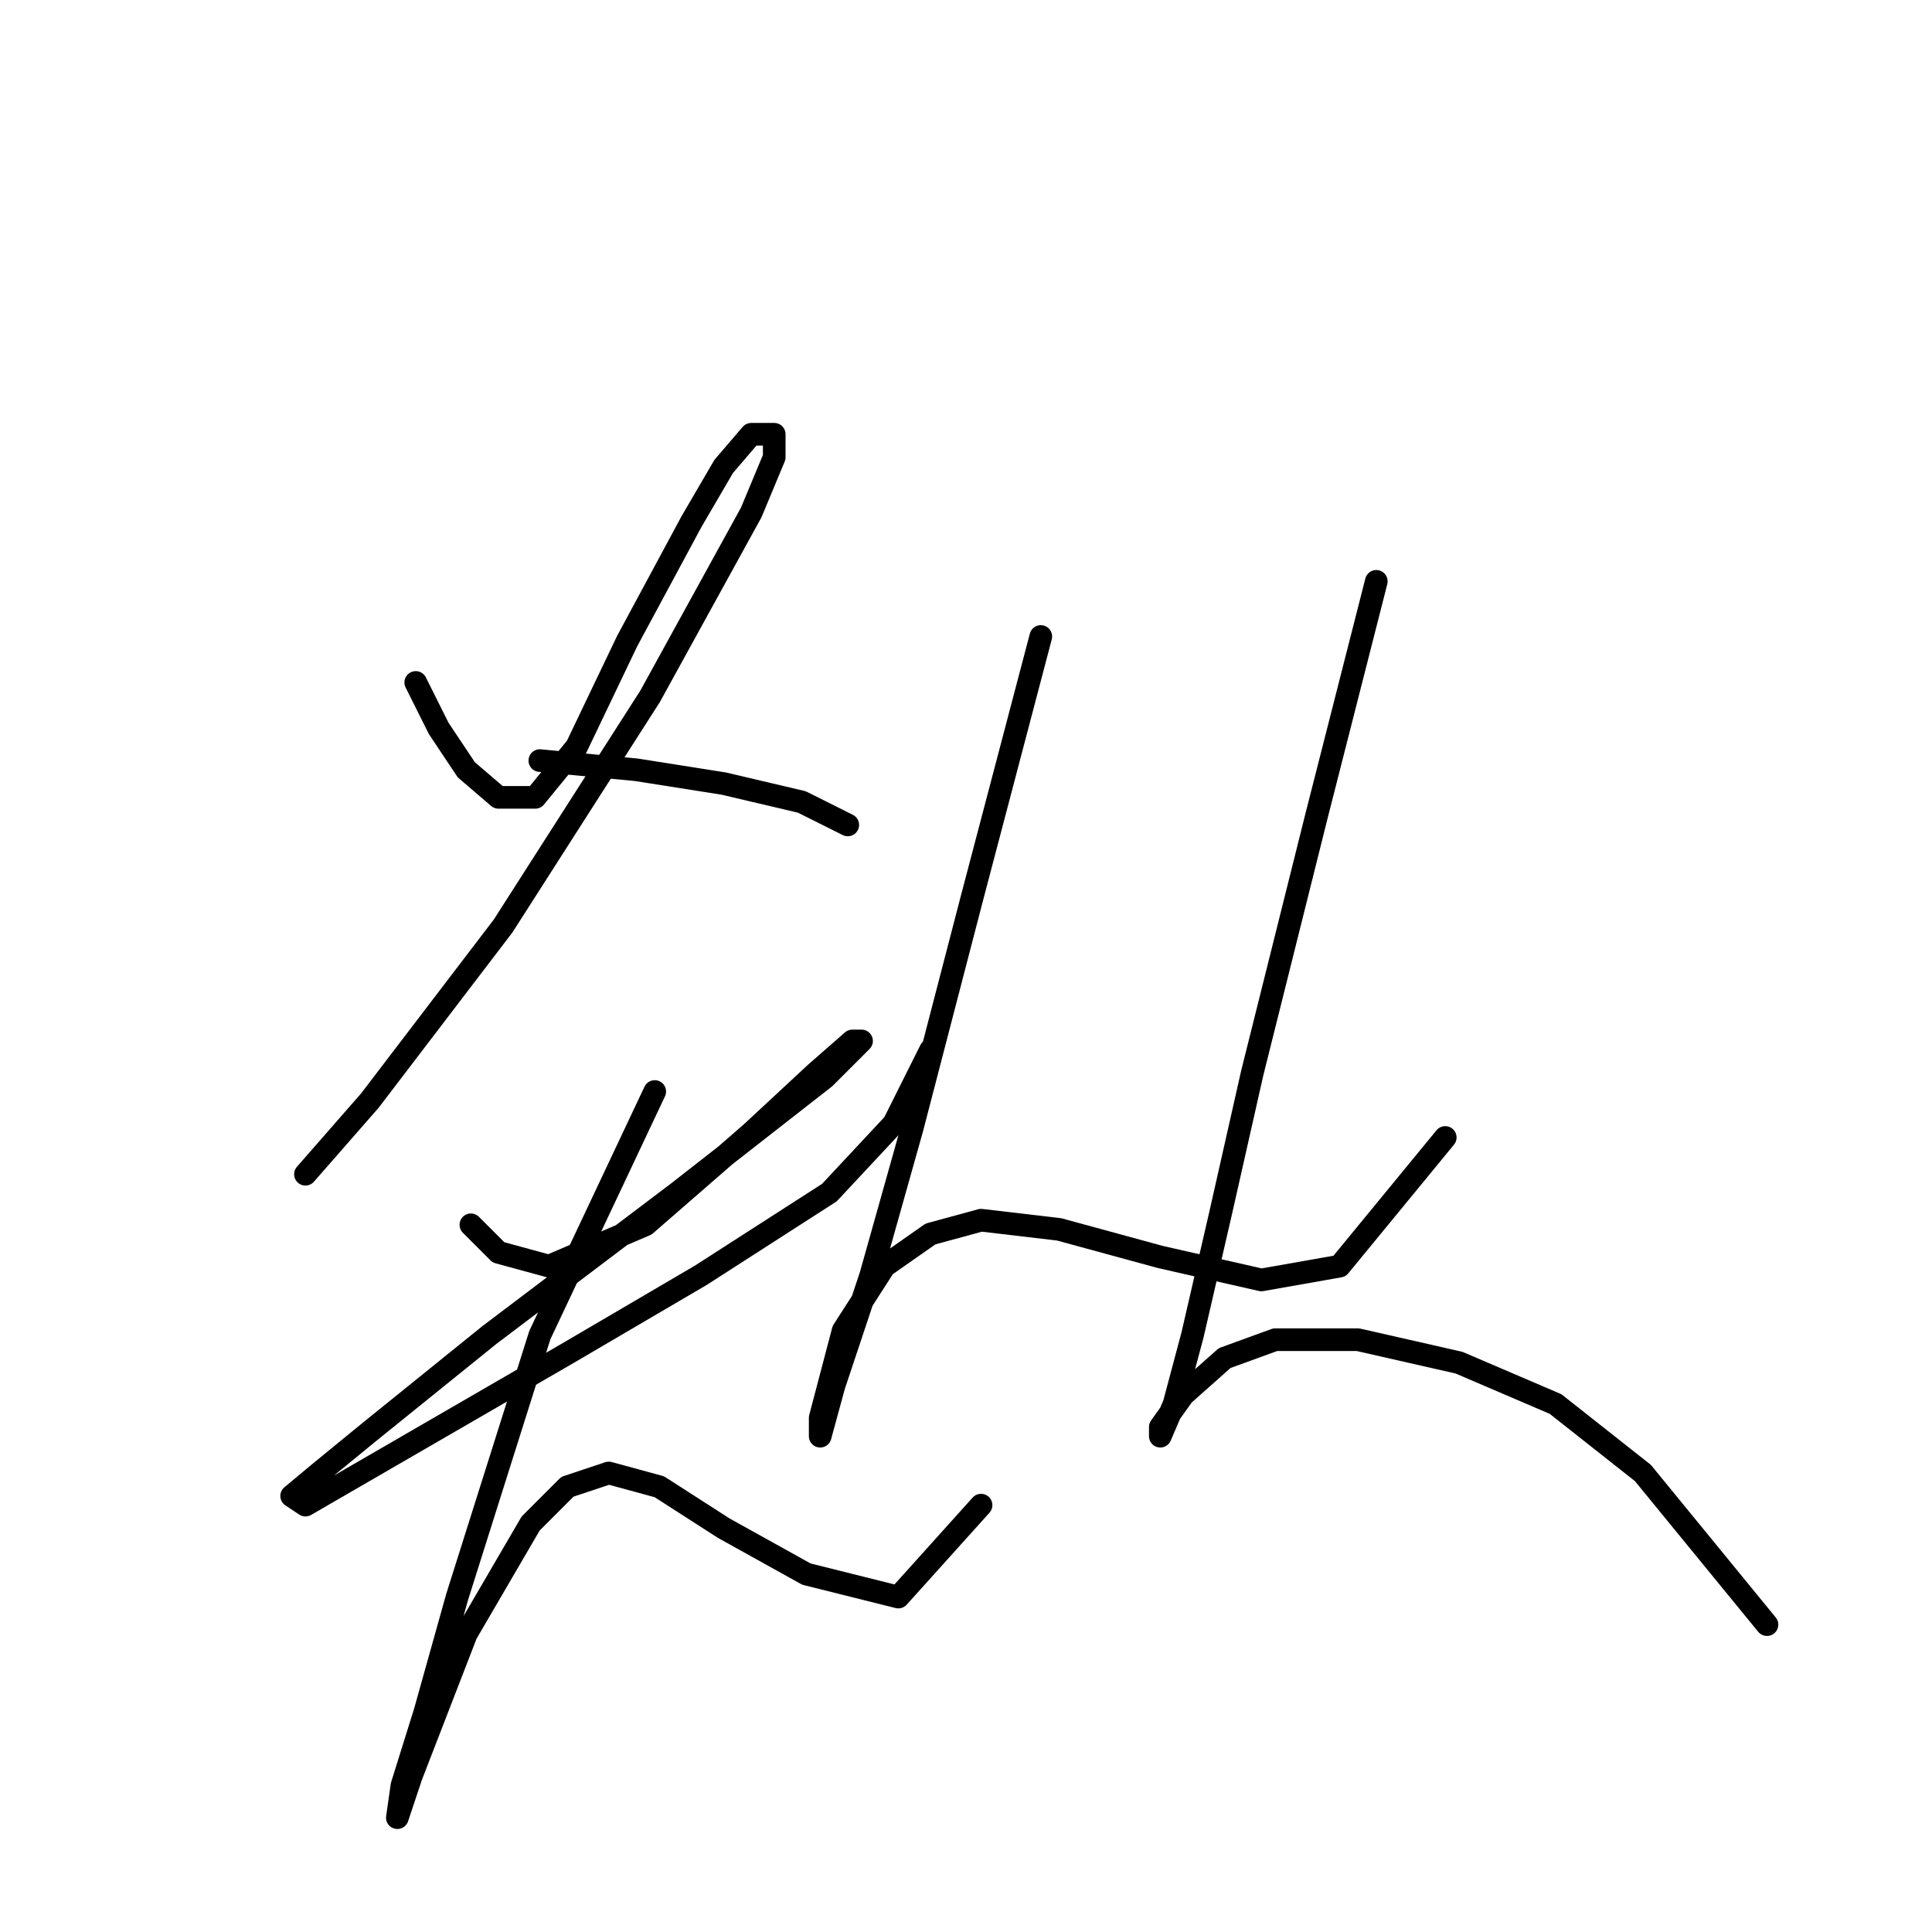<?xml version="1.0" standalone="no"?>
    <svg width="256" height="256" xmlns="http://www.w3.org/2000/svg" version="1.1">
    <polyline stroke="black" stroke-width="3" stroke-linecap="round" fill="transparent" stroke-linejoin="round" points="55.088 90.429 58.133 96.519 61.787 102 66.05 105.654 70.922 105.654 76.403 98.955 83.102 84.948 91.628 69.114 95.891 61.806 99.545 57.543 102.59 57.543 102.59 60.588 99.545 67.896 86.147 92.256 66.659 122.706 48.998 145.848 40.472 155.592 40.472 155.592 " />
        <polyline stroke="black" stroke-width="3" stroke-linecap="round" fill="transparent" stroke-linejoin="round" points="71.531 100.782 84.32 102 95.891 103.827 106.244 106.263 112.334 109.308 112.334 109.308 " />
        <polyline stroke="black" stroke-width="3" stroke-linecap="round" fill="transparent" stroke-linejoin="round" points="62.396 162.291 66.05 165.945 72.749 167.772 85.538 162.291 99.545 150.111 108.071 142.194 112.943 137.931 114.161 137.931 109.289 142.803 89.801 158.028 64.832 176.907 48.998 189.695 42.299 195.176 38.645 198.221 40.472 199.439 75.185 179.343 92.846 168.99 109.898 158.028 118.424 148.893 123.296 139.149 123.296 139.149 " />
        <polyline stroke="black" stroke-width="3" stroke-linecap="round" fill="transparent" stroke-linejoin="round" points="86.756 144.63 71.531 176.907 60.569 211.619 56.306 226.844 53.261 236.588 52.652 240.851 54.479 235.37 61.787 216.491 70.313 201.875 75.185 197.003 80.666 195.176 87.365 197.003 95.891 202.484 106.853 208.574 119.033 211.619 129.995 199.439 129.995 199.439 " />
        <polyline stroke="black" stroke-width="3" stroke-linecap="round" fill="transparent" stroke-linejoin="round" points="137.912 84.339 128.777 119.052 120.86 149.502 115.379 168.99 110.507 183.605 108.68 190.304 108.68 187.868 111.725 176.298 117.206 167.772 123.296 163.509 129.995 161.682 140.348 162.9 153.746 166.554 167.144 169.599 177.496 167.772 191.503 150.72 191.503 150.72 " />
        <polyline stroke="black" stroke-width="3" stroke-linecap="round" fill="transparent" stroke-linejoin="round" points="182.368 77.031 174.452 108.09 165.926 142.194 161.663 161.073 158.009 176.907 155.573 186.041 153.746 190.304 153.746 189.086 156.791 184.823 162.272 179.952 168.971 177.516 179.932 177.516 193.33 180.561 206.119 186.041 217.69 195.176 234.133 215.273 234.133 215.273 " />
        </svg>